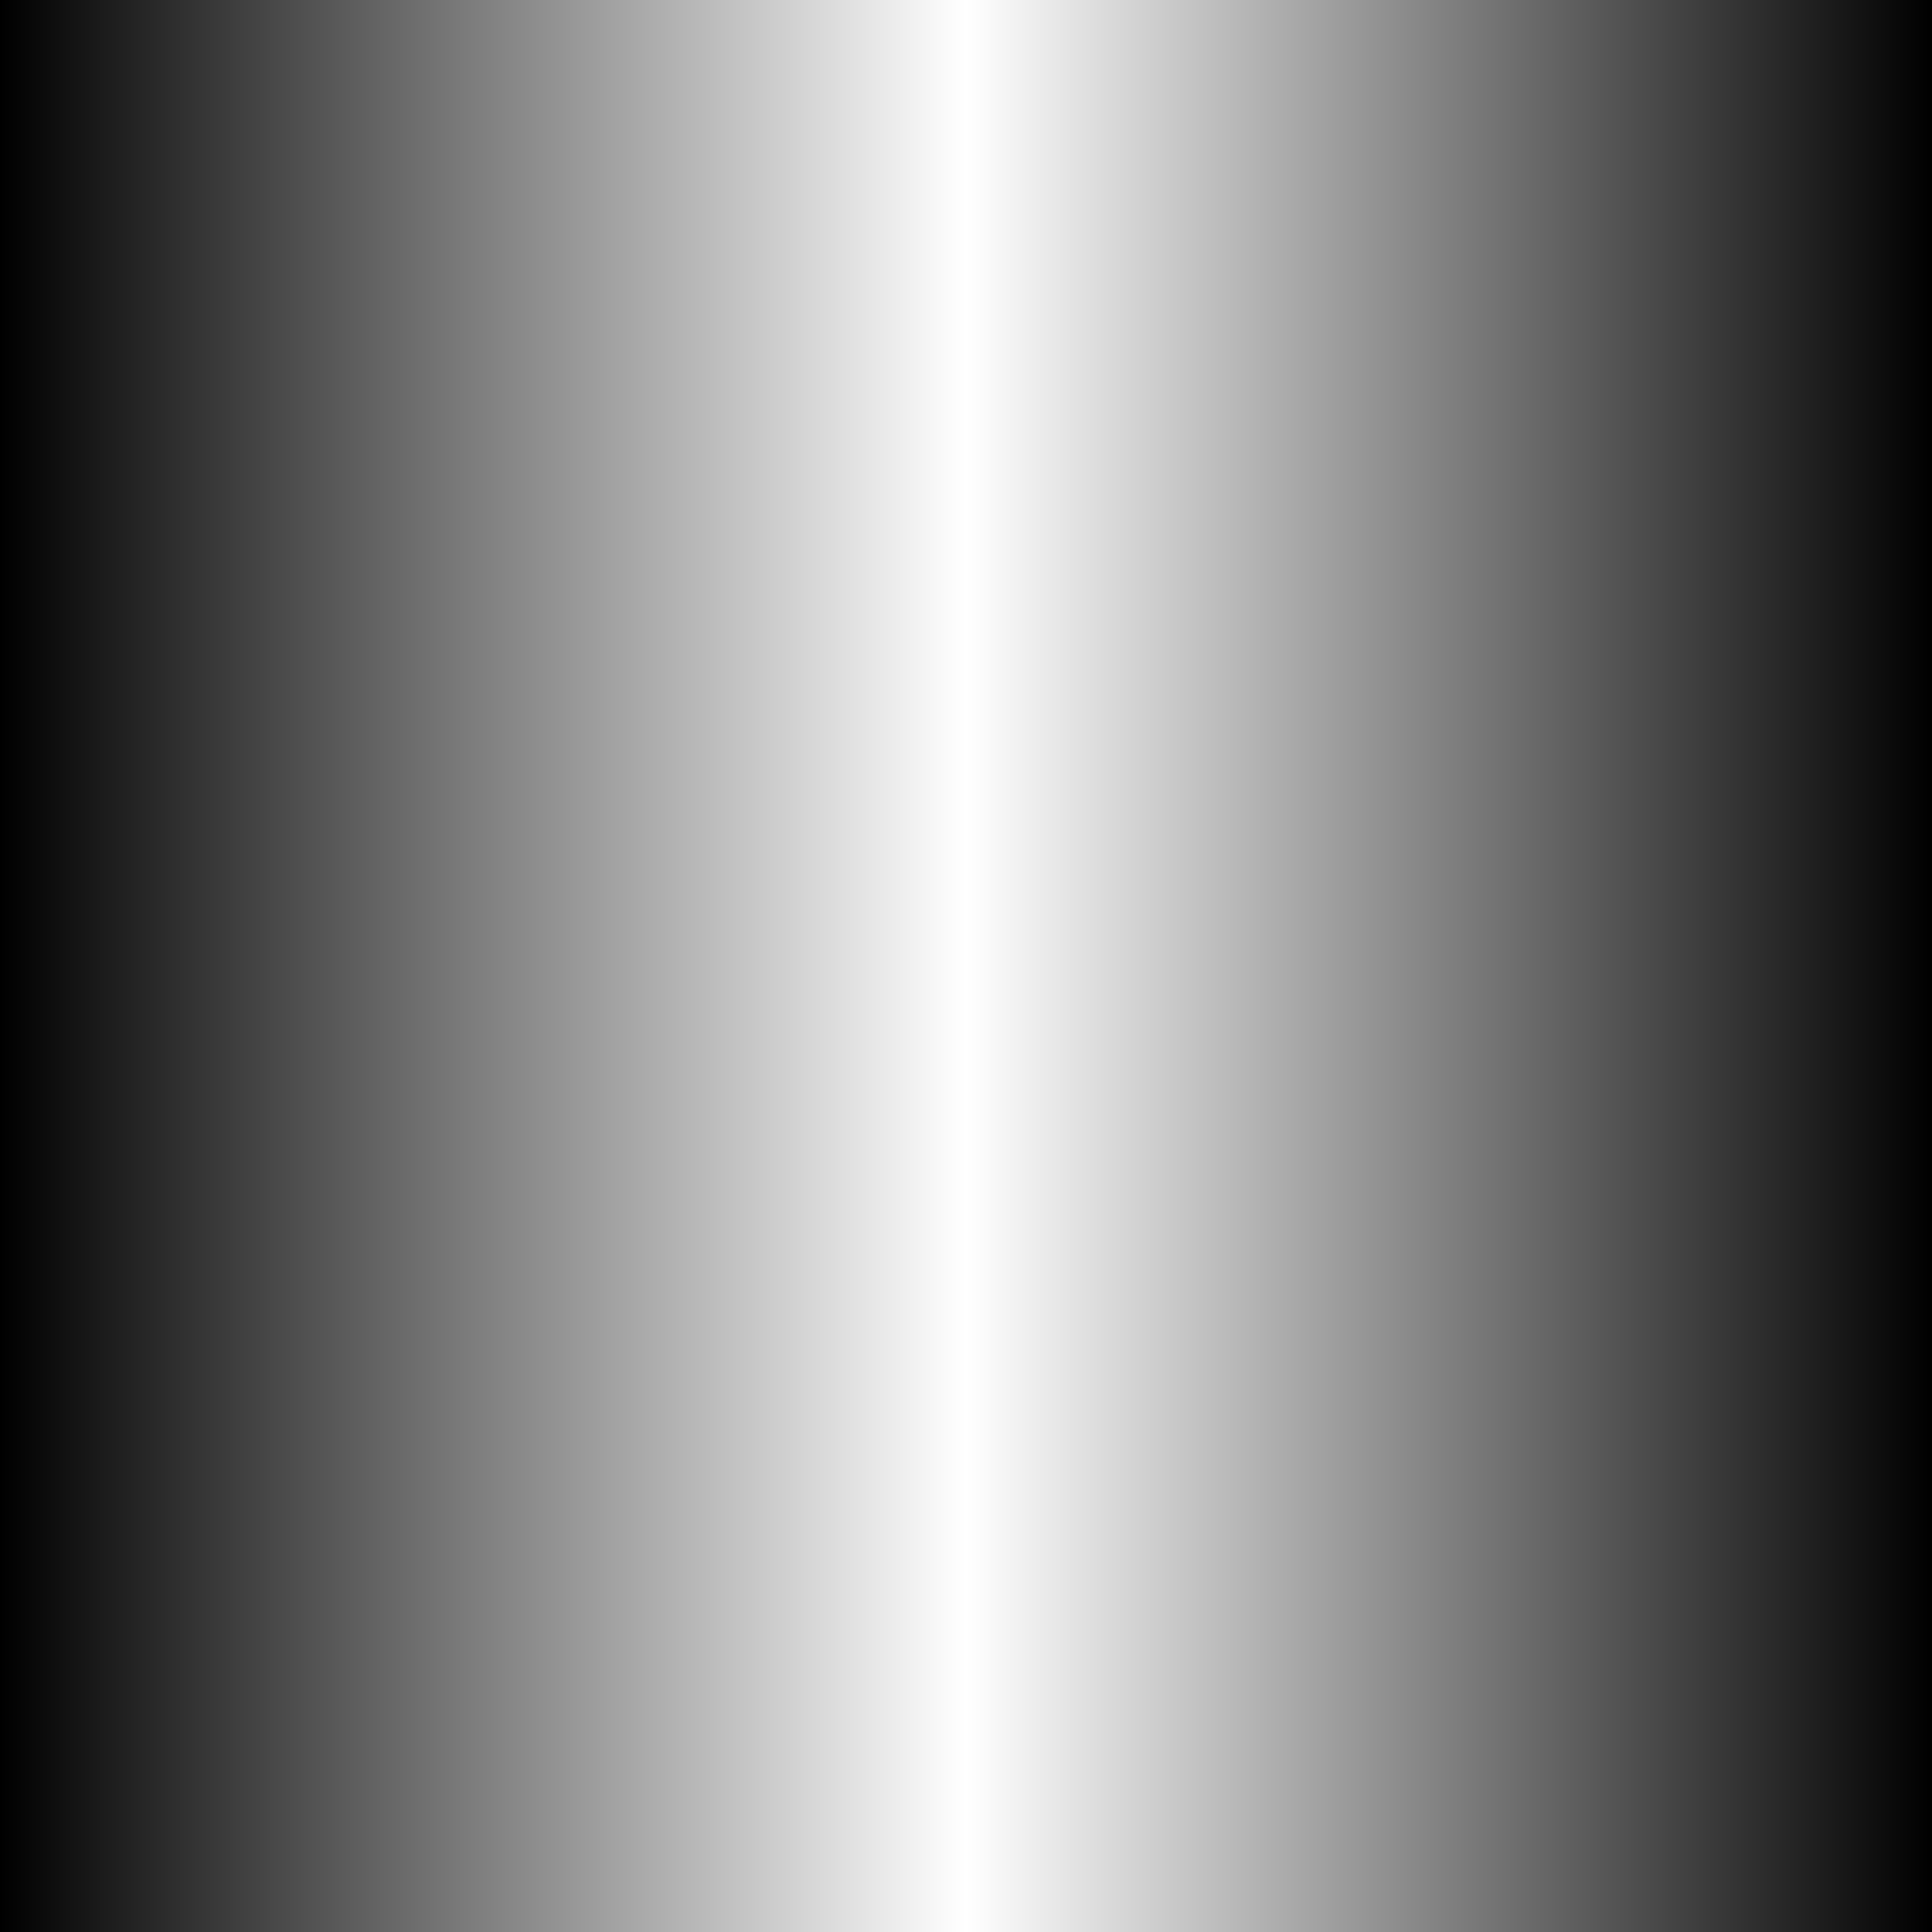 <?xml version="1.0" encoding="UTF-8" standalone="no"?>
<!-- Created with Inkscape (http://www.inkscape.org/) -->
<svg
   xmlns:dc="http://purl.org/dc/elements/1.1/"
   xmlns:cc="http://creativecommons.org/ns#"
   xmlns:rdf="http://www.w3.org/1999/02/22-rdf-syntax-ns#"
   xmlns:svg="http://www.w3.org/2000/svg"
   xmlns="http://www.w3.org/2000/svg"
   xmlns:xlink="http://www.w3.org/1999/xlink"
   xmlns:sodipodi="http://sodipodi.sourceforge.net/DTD/sodipodi-0.dtd"
   xmlns:inkscape="http://www.inkscape.org/namespaces/inkscape"
   width="48"
   height="48"
   id="svg2"
   sodipodi:version="0.32"
   inkscape:version="0.46"
   version="1.0"
   sodipodi:docname="sph-lin-ff00.svg"
   inkscape:output_extension="org.inkscape.output.svg.inkscape">
  <defs
     id="defs4">
    <linearGradient
       id="linearGradient3159">
      <stop
         style="stop-color:#000000;stop-opacity:1;"
         offset="0"
         id="stop3161" />
      <stop
         style="stop-color:#000000;stop-opacity:0;"
         offset="1"
         id="stop3163" />
    </linearGradient>
    <inkscape:perspective
       sodipodi:type="inkscape:persp3d"
       inkscape:vp_x="0 : 526.18109 : 1"
       inkscape:vp_y="0 : 1000 : 0"
       inkscape:vp_z="744.09448 : 526.18109 : 1"
       inkscape:persp3d-origin="372.04724 : 350.78739 : 1"
       id="perspective10" />
    <linearGradient
       inkscape:collect="always"
       xlink:href="#linearGradient3159"
       id="linearGradient3165"
       x1="0.193"
       y1="24.087"
       x2="47.981"
       y2="24.087"
       gradientUnits="userSpaceOnUse"
       gradientTransform="matrix(0.502,0,0,1.004,23.903,-48.194)" />
    <linearGradient
       inkscape:collect="always"
       xlink:href="#linearGradient3159"
       id="linearGradient3157"
       gradientUnits="userSpaceOnUse"
       gradientTransform="matrix(0.502,0,0,1.004,-24.097,-48.194)"
       x1="0.193"
       y1="24.087"
       x2="47.981"
       y2="24.087" />
    <linearGradient
       inkscape:collect="always"
       xlink:href="#linearGradient3159"
       id="linearGradient3163"
       gradientUnits="userSpaceOnUse"
       gradientTransform="matrix(0.502,0,0,1.004,23.903,-48.194)"
       x1="0.193"
       y1="24.087"
       x2="47.981"
       y2="24.087" />
    <linearGradient
       inkscape:collect="always"
       xlink:href="#linearGradient3159"
       id="linearGradient3166"
       gradientUnits="userSpaceOnUse"
       gradientTransform="matrix(0.502,0,0,1.004,-24.097,-48.194)"
       x1="0.193"
       y1="24.087"
       x2="47.981"
       y2="24.087" />
    <linearGradient
       inkscape:collect="always"
       xlink:href="#linearGradient3159"
       id="linearGradient2391"
       gradientUnits="userSpaceOnUse"
       gradientTransform="matrix(0.502,0,0,1.004,-48.097,-0.194)"
       x1="0.193"
       y1="24.087"
       x2="47.981"
       y2="24.087" />
    <linearGradient
       inkscape:collect="always"
       xlink:href="#linearGradient3159"
       id="linearGradient2394"
       gradientUnits="userSpaceOnUse"
       gradientTransform="matrix(0.502,0,0,1.004,-9.7077e-2,-0.194)"
       x1="0.193"
       y1="24.087"
       x2="47.981"
       y2="24.087" />
  </defs>
  <sodipodi:namedview
     id="base"
     pagecolor="#ffffff"
     bordercolor="#666666"
     borderopacity="1.0"
     inkscape:pageopacity="0.0"
     inkscape:pageshadow="2"
     inkscape:zoom="11.5"
     inkscape:cx="24"
     inkscape:cy="10.57764"
     inkscape:document-units="px"
     inkscape:current-layer="layer1"
     showgrid="true"
     inkscape:window-width="999"
     inkscape:window-height="780"
     inkscape:window-x="53"
     inkscape:window-y="390">
    <inkscape:grid
       type="xygrid"
       id="grid2383"
       visible="true"
       enabled="true" />
  </sodipodi:namedview>
  <g
     inkscape:label="Ebene 1"
     inkscape:groupmode="layer"
     id="layer1">
    <g
       id="g2396">
      <rect
         y="0"
         x="0"
         height="48"
         width="24"
         id="rect2385"
         style="fill:url(#linearGradient2394);fill-opacity:1;fill-rule:evenodd;stroke:none;stroke-width:0.439;stroke-linecap:round;stroke-linejoin:miter;stroke-miterlimit:4;stroke-dasharray:none;stroke-opacity:1" />
      <rect
         transform="scale(-1,1)"
         y="0"
         x="-48"
         height="48"
         width="24"
         id="rect3155"
         style="fill:url(#linearGradient2391);fill-opacity:1;fill-rule:evenodd;stroke:none;stroke-width:0.439;stroke-linecap:round;stroke-linejoin:miter;stroke-miterlimit:4;stroke-dasharray:none;stroke-opacity:1" />
    </g>
  </g>
</svg>

